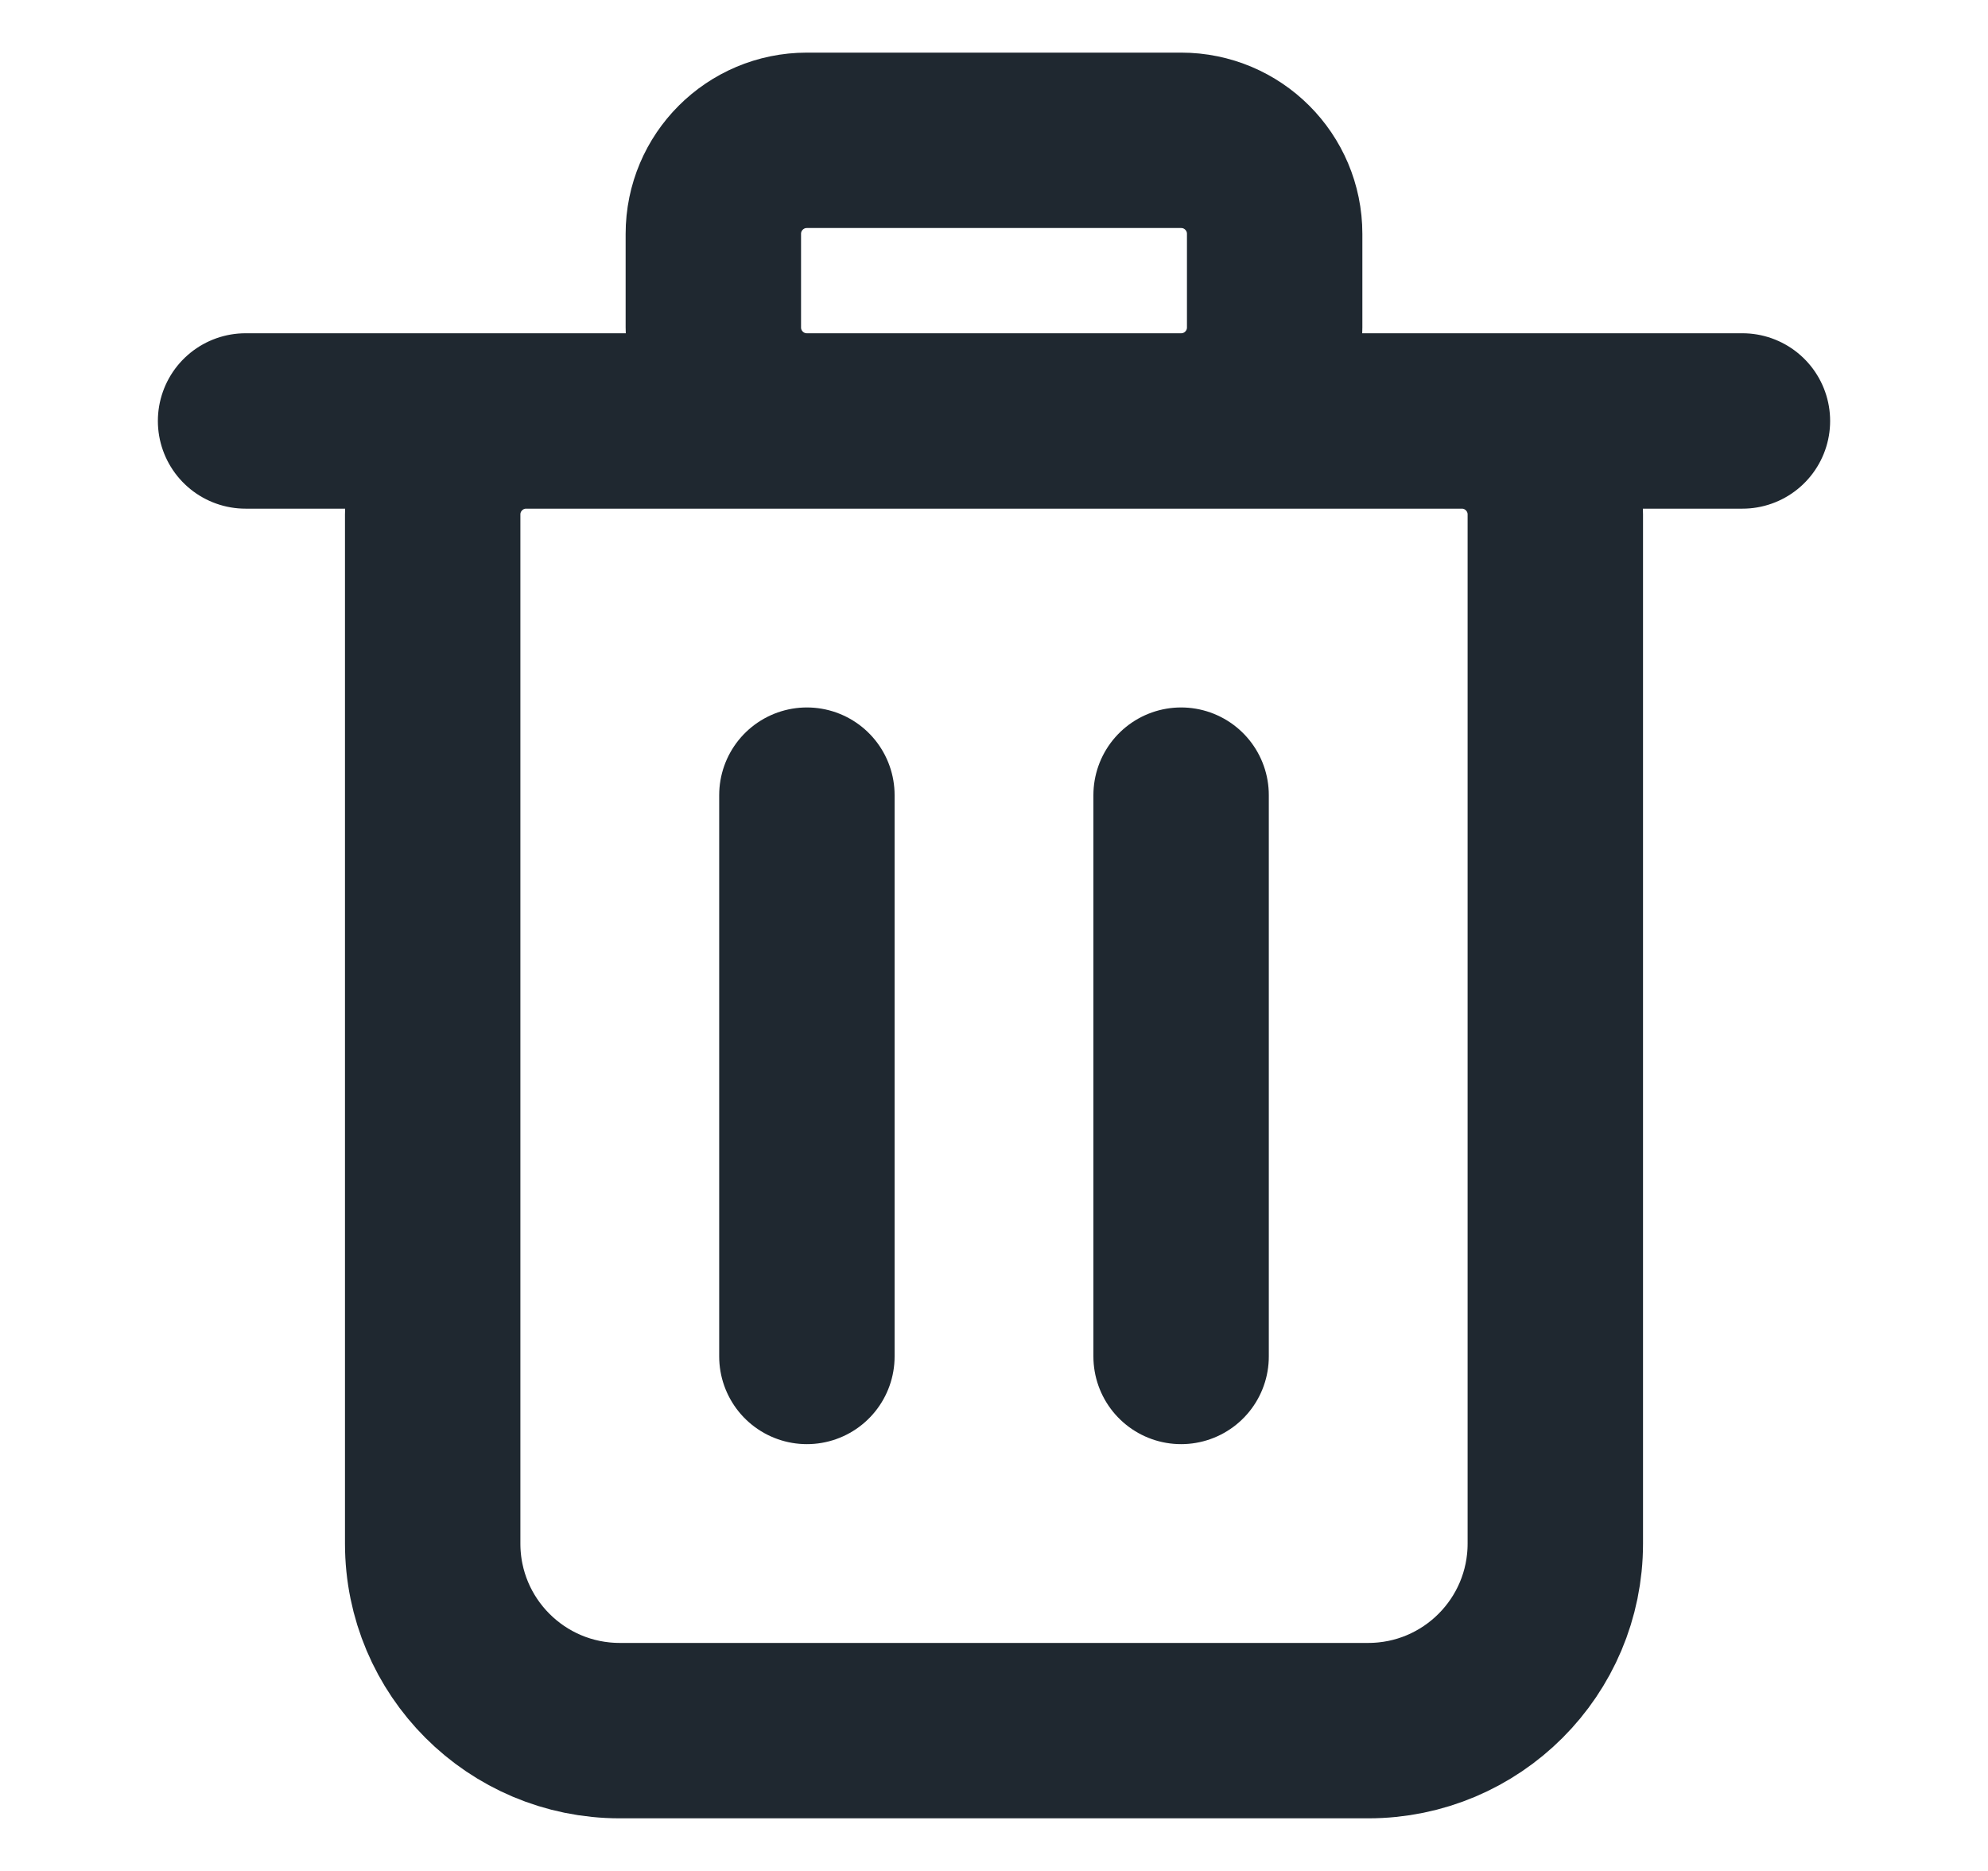 <svg width="17" height="16" viewBox="0 0 17 16" fill="none" xmlns="http://www.w3.org/2000/svg">
<path d="M2.1 3.6H14.9M6.9 11.6V6.8M10.1 11.6V6.8M11.7 14.8H5.3C4.416 14.8 3.7 14.084 3.7 13.2V4.4C3.7 3.958 4.058 3.6 4.5 3.6H12.5C12.942 3.6 13.3 3.958 13.3 4.4V13.2C13.3 14.084 12.584 14.8 11.7 14.8ZM6.9 3.6H10.1C10.542 3.6 10.9 3.242 10.9 2.8V2C10.9 1.558 10.542 1.2 10.1 1.2H6.9C6.458 1.2 6.1 1.558 6.1 2V2.8C6.1 3.242 6.458 3.6 6.9 3.6Z" stroke="#1F2830" stroke-width="1.5" stroke-linecap="round" stroke-linejoin="round"/>
</svg>
